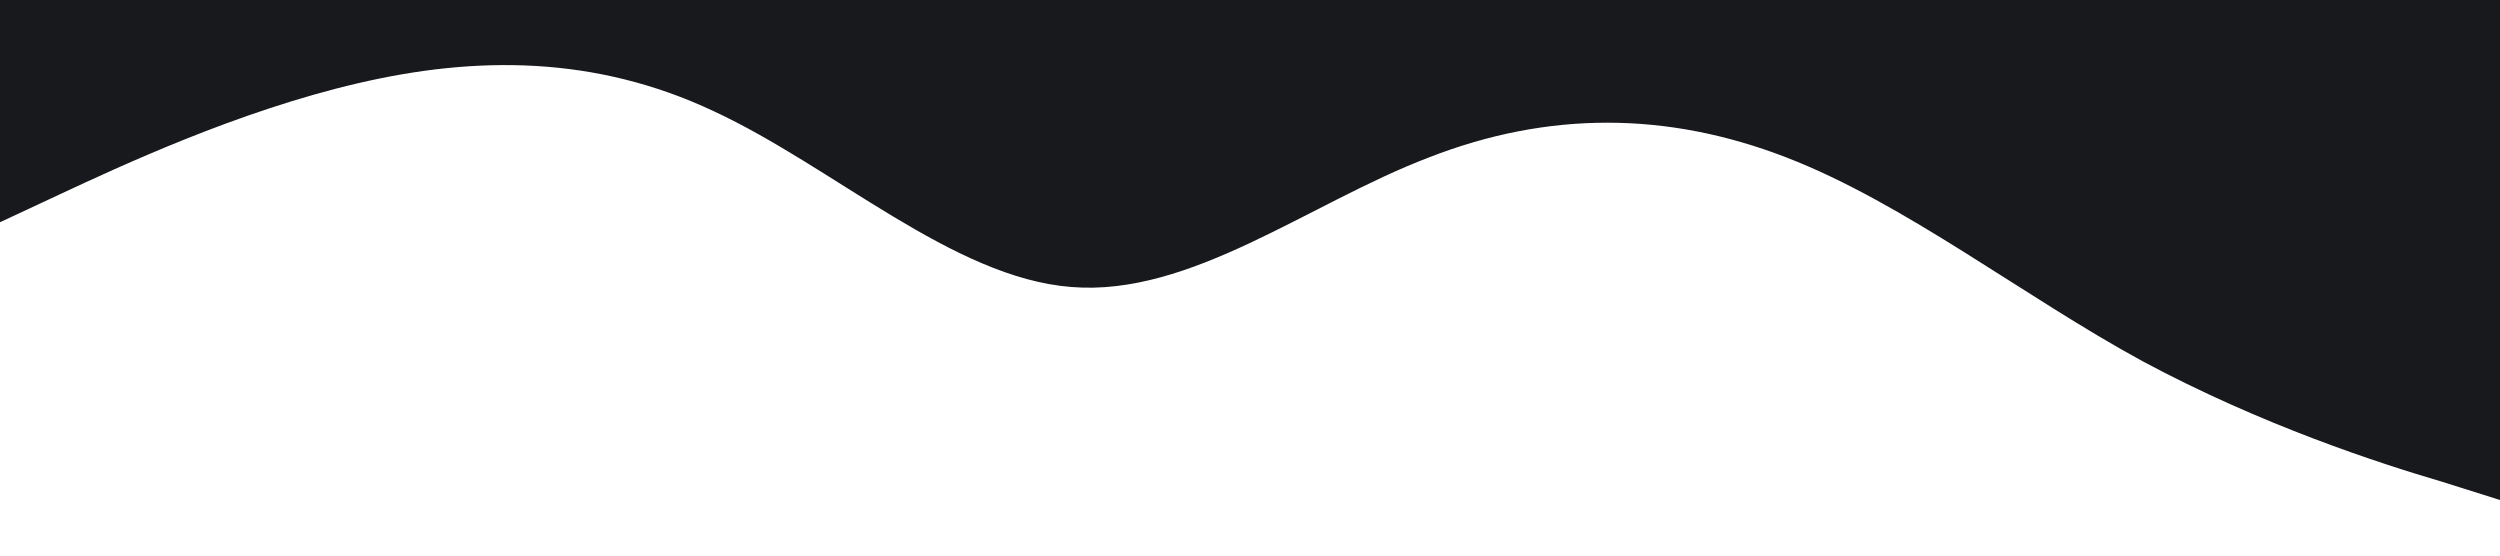<svg data-name="Layer 1" xmlns="http://www.w3.org/2000/svg" viewBox="0 0 1440 320" preserveAspectRatio="none">
    <path fill="#17191D" d="M0,128L34.3,112C68.6,96,137,64,206,48C274.3,32,343,32,411,64C480,96,549,160,617,165.3C685.7,171,754,117,823,90.7C891.4,64,960,64,1029,90.7C1097.1,117,1166,171,1234,208C1302.9,245,1371,267,1406,277.3L1440,288L1440,0L1405.7,0C1371.4,0,1303,0,1234,0C1165.7,0,1097,0,1029,0C960,0,891,0,823,0C754.3,0,686,0,617,0C548.6,0,480,0,411,0C342.9,0,274,0,206,0C137.1,0,69,0,34,0L0,0Z">
</path>
</svg>